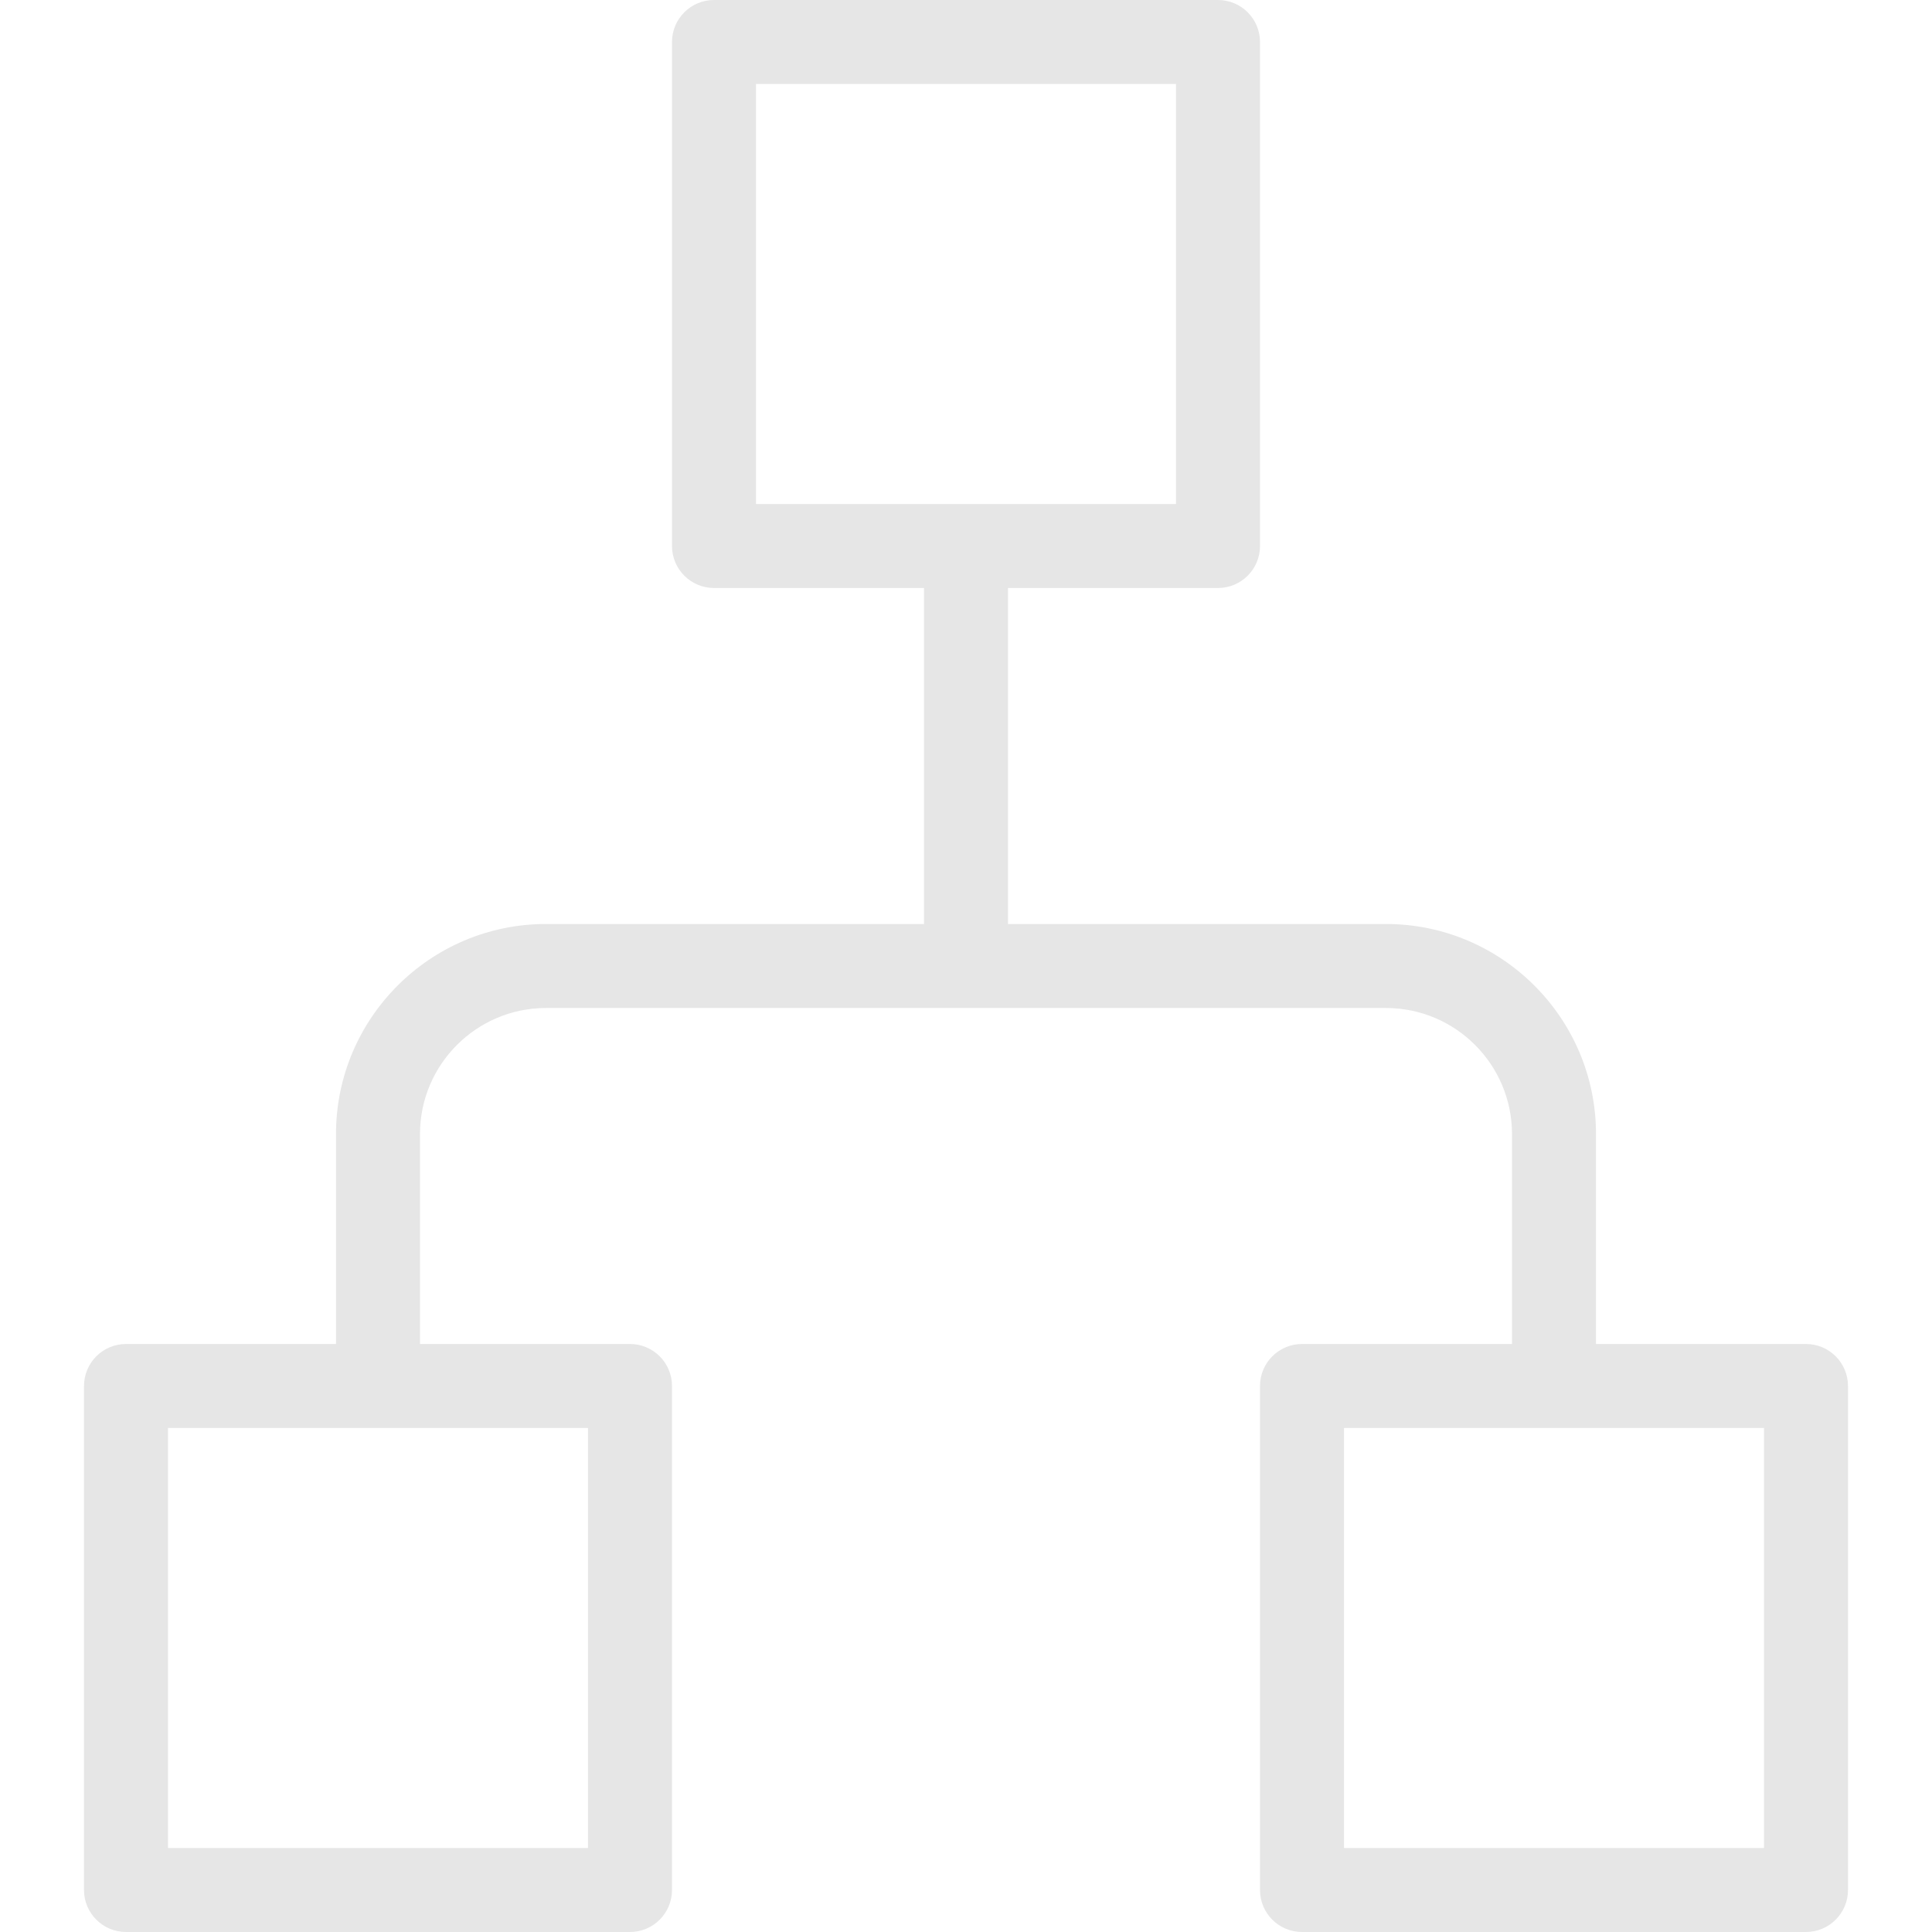 <?xml version="1.0"?>
<svg xmlns="http://www.w3.org/2000/svg" xmlns:xlink="http://www.w3.org/1999/xlink" version="1.1" id="Capa_1" x="0px" y="0px" viewBox="0 0 490.667 490.667" style="enable-background:new 0 0 490.667 490.667;" xml:space="preserve" width="512px" height="512px"><g><script xmlns="" class="active-path" style=""/><g>
	<g>
		<path d="M458.667,341.333h-53.333V288c0-29.397-23.936-53.333-53.333-53.333h-96v-85.333h53.333    c5.888,0,10.667-4.779,10.667-10.667v-128C320,4.779,315.221,0,309.333,0h-128c-5.888,0-10.667,4.779-10.667,10.667v128    c0,5.888,4.779,10.667,10.667,10.667h53.333v85.333h-96c-29.397,0-53.333,23.936-53.333,53.333v53.333H32    c-5.888,0-10.667,4.779-10.667,10.667v128c0,5.888,4.779,10.667,10.667,10.667h128c5.888,0,10.667-4.779,10.667-10.667V352    c0-5.888-4.779-10.667-10.667-10.667h-53.333V288c0-17.643,14.357-32,32-32H352c17.643,0,32,14.357,32,32v53.333h-53.333    c-5.888,0-10.667,4.779-10.667,10.667v128c0,5.888,4.779,10.667,10.667,10.667h128c5.888,0,10.667-4.779,10.667-10.667V352    C469.333,346.112,464.555,341.333,458.667,341.333z M149.333,362.667v106.667H42.667V362.667H149.333z M192,128V21.333h106.667    V128H192z M448,469.333H341.333V362.667H448V469.333z" data-original="#000000" class="active-path" fill="#E6E6E6"/>
	</g>
</g></g> </svg>
